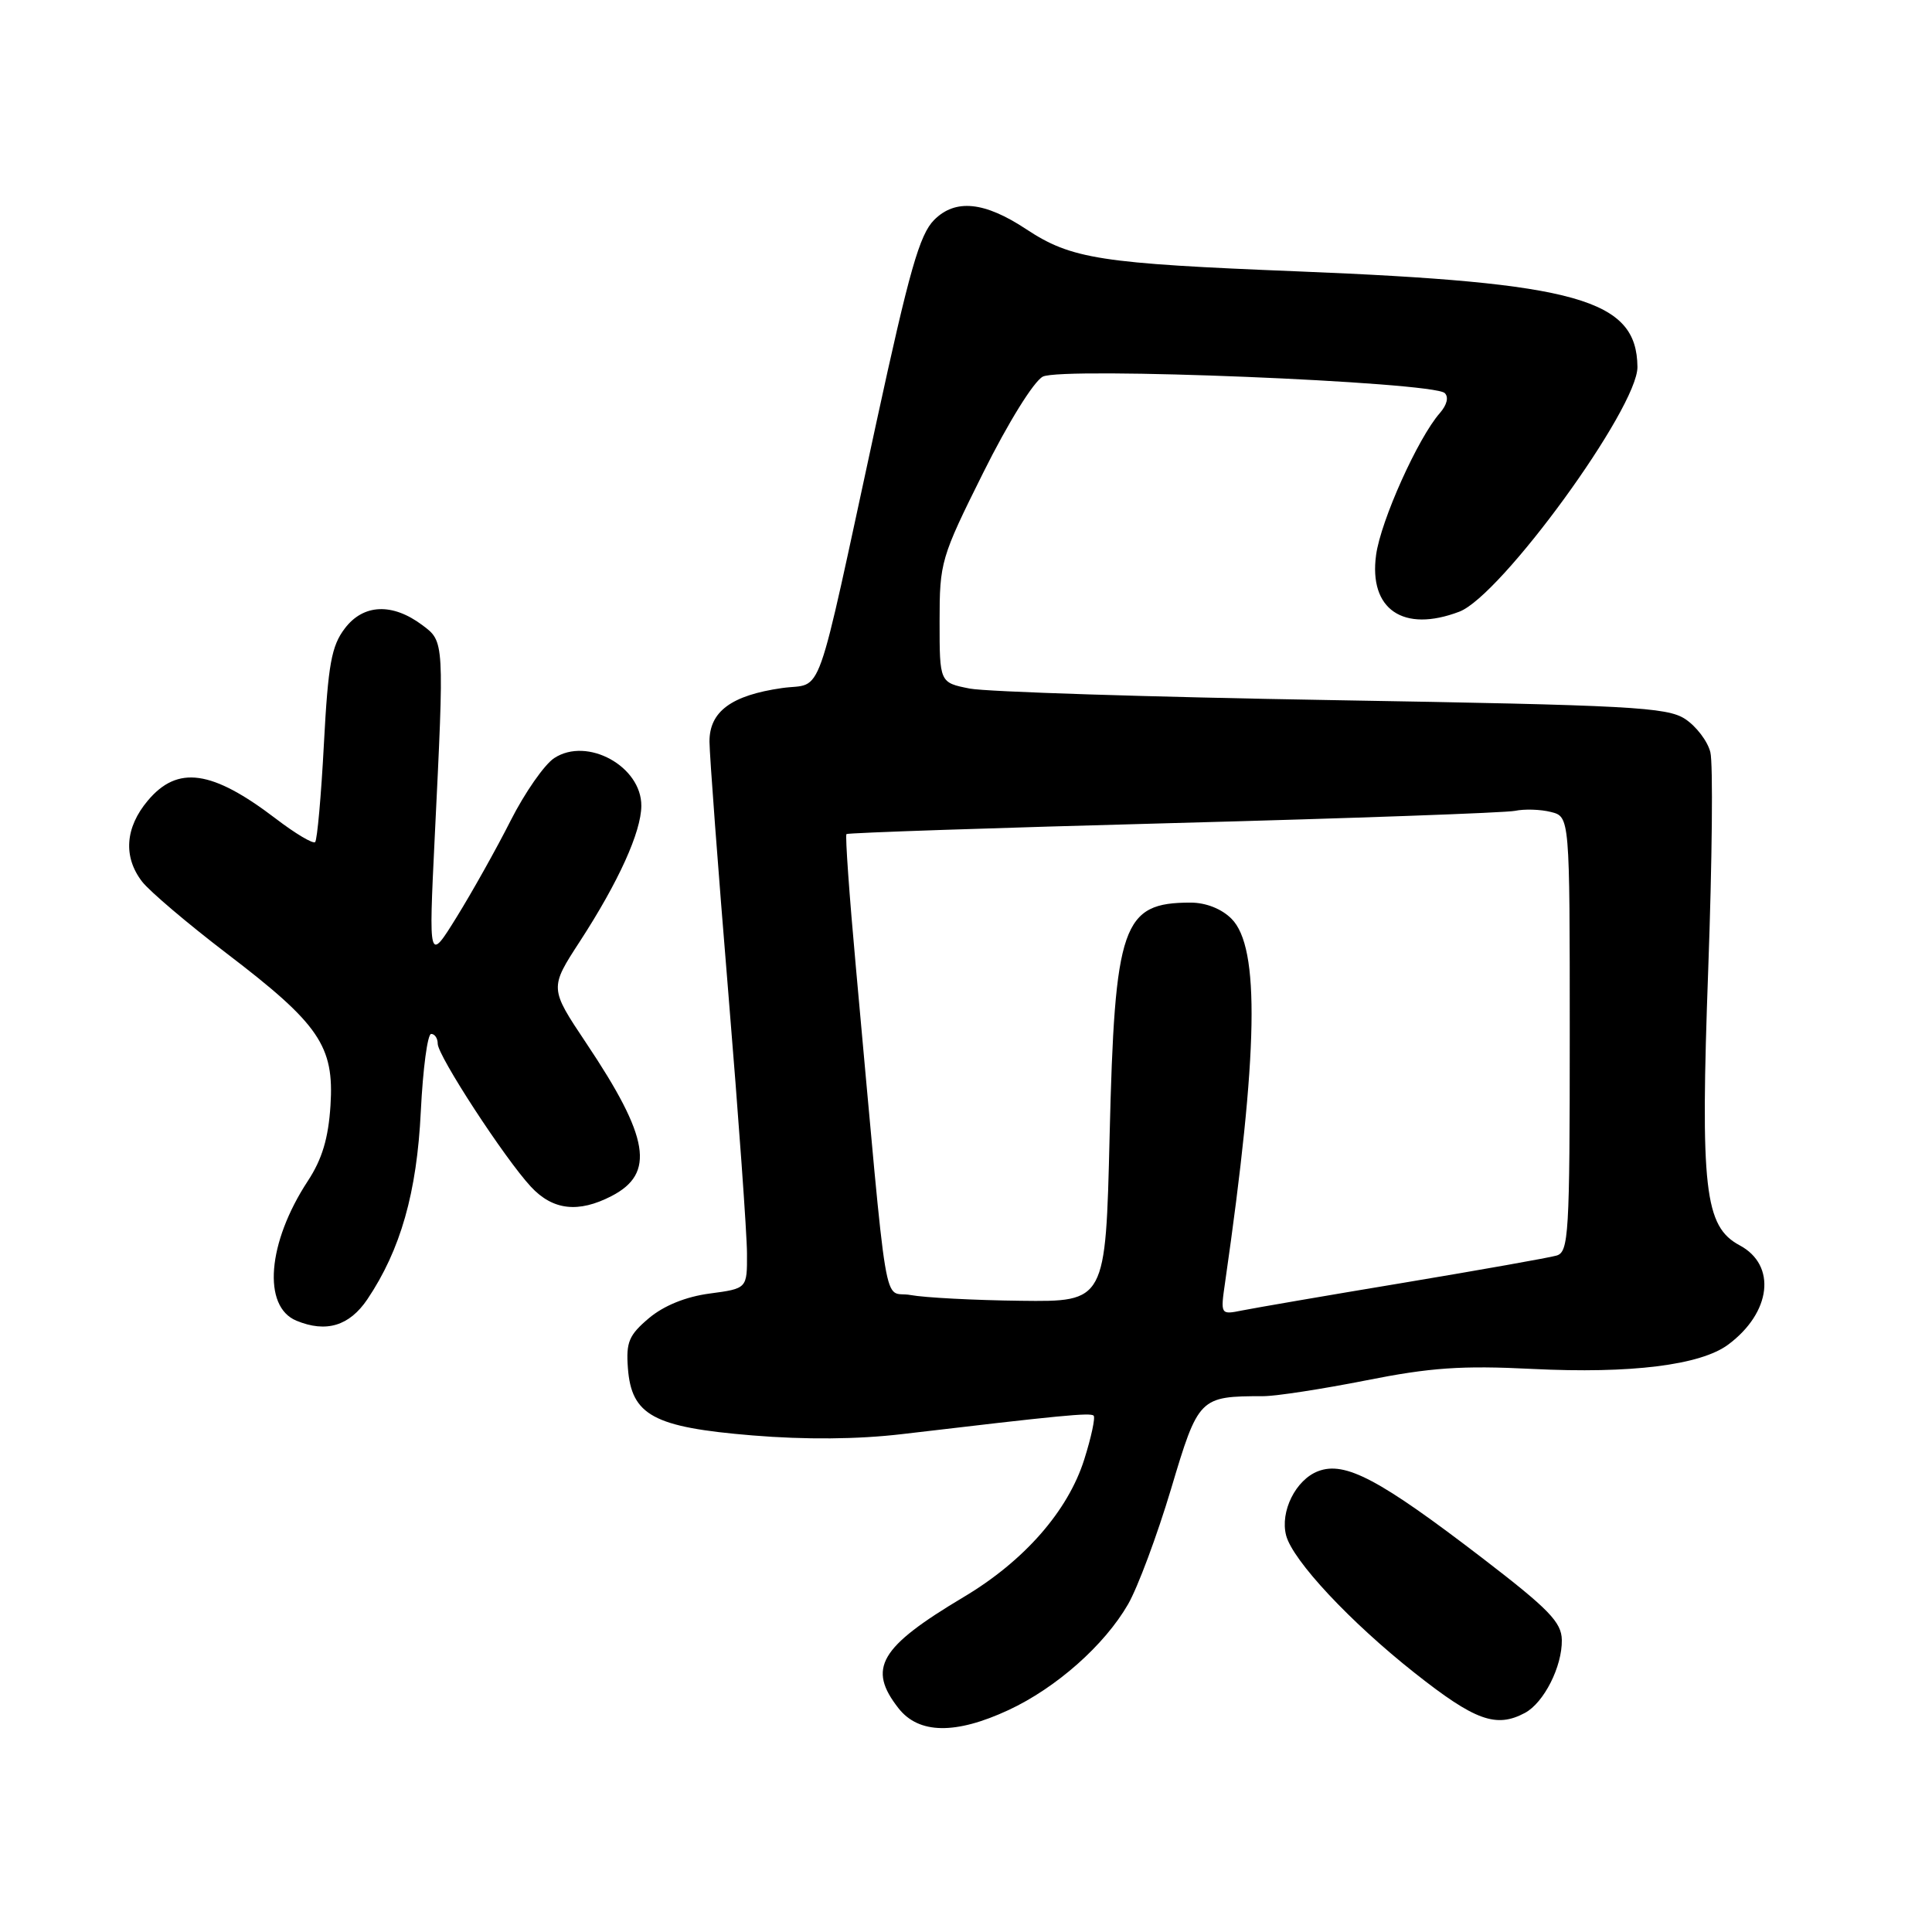 <?xml version="1.0" encoding="UTF-8" standalone="no"?>
<!DOCTYPE svg PUBLIC "-//W3C//DTD SVG 1.1//EN" "http://www.w3.org/Graphics/SVG/1.1/DTD/svg11.dtd" >
<svg xmlns="http://www.w3.org/2000/svg" xmlns:xlink="http://www.w3.org/1999/xlink" version="1.1" viewBox="0 0 256 256">
 <g >
 <path fill="currentColor"
d=" M 133.64 226.59 C 139.97 223.64 146.34 218.00 149.47 212.58 C 150.76 210.34 153.32 203.47 155.16 197.33 C 158.80 185.13 158.92 185.01 167.38 185.00 C 169.09 185.00 175.22 184.05 181.00 182.91 C 189.53 181.21 193.67 180.92 203.05 181.39 C 216.12 182.04 225.32 180.89 228.99 178.17 C 234.71 173.92 235.44 167.64 230.51 165.01 C 225.85 162.51 225.29 157.58 226.35 128.41 C 226.87 114.05 227.00 101.12 226.63 99.67 C 226.27 98.21 224.76 96.24 223.29 95.27 C 220.89 93.70 216.09 93.44 176.56 92.77 C 152.33 92.36 130.70 91.67 128.50 91.24 C 124.50 90.45 124.50 90.45 124.50 82.35 C 124.50 74.49 124.67 73.90 130.28 62.64 C 133.58 56.01 136.96 50.56 138.17 49.91 C 140.65 48.58 189.84 50.59 191.43 52.08 C 191.99 52.61 191.73 53.65 190.79 54.73 C 187.90 58.01 182.96 68.99 182.34 73.53 C 181.35 80.75 185.94 83.88 193.37 81.05 C 198.91 78.94 217.02 54.05 216.97 48.62 C 216.88 39.65 209.04 37.45 172.00 35.96 C 145.73 34.91 141.99 34.33 135.98 30.37 C 130.45 26.71 126.59 26.32 123.78 29.14 C 121.85 31.08 120.49 35.85 116.12 56.00 C 107.85 94.17 109.20 90.38 103.63 91.17 C 96.91 92.13 94.00 94.28 94.01 98.27 C 94.02 100.05 95.14 115.00 96.50 131.50 C 97.86 148.00 98.98 163.58 98.98 166.12 C 99.00 170.74 99.00 170.74 94.04 171.40 C 90.87 171.82 87.97 173.00 85.99 174.66 C 83.34 176.90 82.94 177.83 83.20 181.28 C 83.67 187.54 86.59 189.12 99.69 190.20 C 106.73 190.78 113.64 190.72 119.50 190.03 C 140.57 187.54 144.49 187.16 144.91 187.58 C 145.16 187.82 144.60 190.44 143.67 193.38 C 141.52 200.21 135.71 206.84 127.70 211.61 C 116.52 218.28 114.90 221.06 119.07 226.37 C 121.76 229.78 126.63 229.85 133.64 226.59 Z  M 202.06 226.97 C 204.58 225.62 207.01 220.81 206.95 217.30 C 206.91 214.95 205.24 213.23 196.48 206.50 C 182.79 196.00 178.23 193.58 174.66 194.94 C 171.69 196.07 169.59 200.29 170.42 203.46 C 171.30 206.78 178.90 214.92 187.46 221.68 C 195.44 227.99 198.24 229.01 202.06 226.97 Z  M 48.68 172.16 C 53.08 165.61 55.24 158.02 55.76 147.25 C 56.04 141.61 56.65 137.00 57.13 137.00 C 57.61 137.00 58.00 137.58 58.00 138.30 C 58.00 139.89 66.86 153.49 70.35 157.25 C 73.25 160.37 76.63 160.76 81.04 158.48 C 86.84 155.48 86.06 150.74 77.68 138.22 C 72.81 130.93 72.81 130.93 76.85 124.72 C 81.96 116.85 84.95 110.26 84.98 106.79 C 85.02 101.55 77.81 97.59 73.44 100.45 C 72.14 101.30 69.54 105.03 67.66 108.74 C 65.78 112.46 62.56 118.20 60.52 121.50 C 56.80 127.50 56.80 127.50 57.60 111.00 C 58.88 84.89 58.89 85.02 55.97 82.84 C 52.00 79.86 48.15 80.02 45.69 83.27 C 43.92 85.59 43.48 88.02 42.92 98.55 C 42.56 105.44 42.03 111.30 41.76 111.58 C 41.48 111.85 39.14 110.46 36.55 108.48 C 28.09 102.03 23.54 101.38 19.59 106.08 C 16.58 109.65 16.30 113.54 18.83 116.82 C 19.81 118.09 24.84 122.36 30.02 126.32 C 42.32 135.70 44.30 138.60 43.79 146.50 C 43.51 150.84 42.68 153.61 40.78 156.50 C 35.43 164.66 34.74 173.13 39.28 175.00 C 43.22 176.63 46.30 175.69 48.68 172.16 Z  M 162.34 169.86 C 166.73 139.40 166.97 125.53 163.18 121.74 C 161.87 120.42 159.78 119.60 157.76 119.60 C 148.71 119.60 147.71 122.47 147.03 150.50 C 146.50 172.50 146.50 172.50 135.25 172.36 C 129.06 172.29 122.50 171.94 120.66 171.60 C 116.90 170.89 117.79 176.25 113.41 128.17 C 112.54 118.64 111.98 110.70 112.16 110.52 C 112.35 110.35 131.85 109.69 155.50 109.06 C 179.15 108.43 199.51 107.70 200.75 107.44 C 201.99 107.18 204.12 107.24 205.50 107.59 C 208.00 108.22 208.00 108.22 208.00 137.04 C 208.00 163.63 207.86 165.90 206.25 166.37 C 205.29 166.65 196.18 168.27 186.00 169.97 C 175.82 171.66 166.20 173.32 164.60 173.64 C 161.71 174.22 161.71 174.22 162.34 169.86 Z "/>
</g>
</svg>